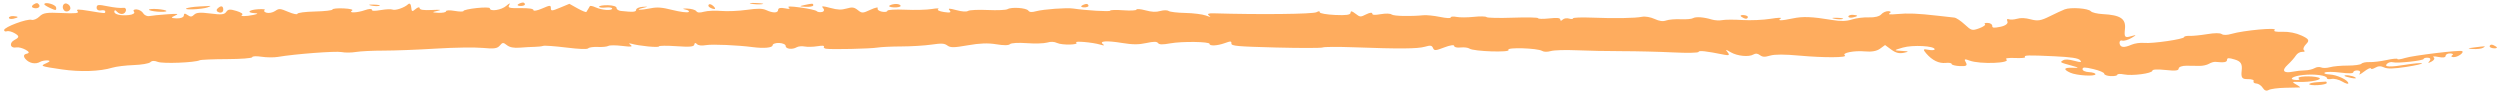 <svg width="417" height="16" viewBox="0 0 417 16" fill="none" xmlns="http://www.w3.org/2000/svg">
<path d="M341.871 2.731C342.833 2.253 343.966 1.727 344.39 1.563C345.396 1.172 348.323 1.384 348.754 1.879C348.939 2.092 349.838 2.305 350.751 2.353C353.695 2.507 354.625 3.13 354.443 4.823C354.297 6.193 354.413 6.341 355.41 6.055C356.415 5.767 356.428 5.798 355.531 6.332C354.974 6.663 354.278 6.861 353.985 6.773C353.692 6.684 353.493 6.884 353.542 7.216C353.65 7.939 354.266 8.012 355.544 7.454C356.063 7.227 357.009 7.094 357.647 7.159C359.034 7.298 364.298 6.531 364.309 6.187C364.314 6.054 364.727 5.964 365.227 5.986C365.728 6.008 367.038 5.878 368.14 5.697C369.41 5.488 370.303 5.483 370.581 5.684C370.855 5.882 371.475 5.867 372.234 5.646C374.224 5.066 379.87 4.547 379.422 4.985C379.161 5.241 379.563 5.337 380.732 5.301C381.796 5.268 382.968 5.502 383.911 5.936C385.132 6.498 385.268 6.757 384.658 7.36C384.248 7.766 384.093 8.228 384.315 8.388C384.536 8.548 384.409 8.665 384.032 8.647C383.654 8.629 383.167 8.907 382.949 9.264C382.731 9.621 382.109 10.322 381.569 10.821C380.516 11.793 380.899 12.274 382.468 11.951C383.001 11.842 383.894 11.746 384.456 11.737C385.017 11.729 385.743 11.563 386.069 11.367C386.394 11.172 386.89 11.119 387.172 11.248C387.452 11.378 388.111 11.36 388.635 11.21C389.159 11.059 390.492 10.937 391.598 10.939C392.705 10.941 393.736 10.8 393.891 10.626C394.046 10.451 394.648 10.33 395.229 10.357C395.81 10.384 397.1 10.229 398.095 10.012C399.09 9.795 399.901 9.72 399.897 9.845C399.892 9.971 400.469 9.891 401.178 9.667C402.488 9.254 410.227 8.319 410.665 8.52C411.115 8.727 409.954 9.561 409.261 9.529C408.879 9.511 408.775 9.372 409.028 9.221C409.28 9.07 409.14 8.929 408.717 8.91C408.293 8.89 407.939 9.07 407.931 9.309C407.922 9.593 407.499 9.659 406.712 9.498C406.018 9.357 405.688 9.383 405.933 9.56C406.167 9.729 406.015 10.045 405.596 10.262C404.974 10.585 404.912 10.565 405.26 10.158C405.495 9.884 405.37 9.644 404.983 9.626C404.595 9.608 404.274 9.697 404.27 9.824C404.26 10.119 399.838 10.599 399.119 10.383C398.822 10.294 398.385 10.411 398.147 10.644C397.592 11.188 398.63 11.229 401.427 10.773C402.653 10.574 403.802 10.477 403.979 10.559C404.156 10.64 402.985 10.909 401.376 11.156C399.264 11.481 398.235 11.506 397.669 11.245C397.104 10.985 396.691 10.999 396.185 11.295C395.799 11.521 395.468 11.571 395.45 11.406C395.431 11.242 394.921 11.486 394.316 11.947C393.711 12.409 393.383 12.56 393.586 12.284C393.79 12.008 393.638 11.767 393.251 11.749C392.863 11.731 392.541 11.866 392.535 12.049C392.528 12.261 391.738 12.282 390.375 12.107C389.193 11.955 388.026 11.95 387.781 12.097C387.537 12.243 387.893 12.389 388.573 12.421C389.838 12.48 391.715 13.37 391.697 13.902C391.691 14.066 391.237 13.931 390.686 13.603C390.135 13.275 389.332 13.079 388.902 13.166C388.471 13.254 388.123 13.198 388.129 13.043C388.144 12.578 386.075 12.302 384.132 12.511C382.321 12.706 381.586 13.282 383.06 13.351C383.483 13.37 383.655 13.26 383.44 13.105C382.92 12.73 385.555 12.589 386.692 12.931C387.735 13.245 385.378 13.756 383.329 13.66C382.32 13.613 382.26 13.689 382.992 14.089C383.482 14.357 383.76 14.582 383.611 14.588C383.462 14.594 382.361 14.619 381.165 14.641C379.969 14.665 378.734 14.83 378.42 15.008C378.037 15.226 377.708 15.106 377.422 14.646C377.188 14.267 376.707 13.944 376.353 13.928C376 13.911 375.798 13.735 375.905 13.536C376.012 13.337 375.571 13.184 374.924 13.197C373.965 13.216 373.779 12.954 373.913 11.774C374.039 10.668 373.772 10.235 372.781 9.934C371.749 9.62 371.481 9.631 371.469 9.987C371.456 10.387 370.993 10.467 369.536 10.319C369.281 10.293 368.798 10.436 368.462 10.637C368.127 10.838 367.429 10.997 366.911 10.99C366.393 10.983 365.396 10.972 364.695 10.964C363.995 10.956 363.413 11.164 363.404 11.427C363.392 11.79 362.863 11.85 361.21 11.673C359.852 11.528 359.027 11.571 359.02 11.786C359.004 12.249 355.643 12.691 354.27 12.411C353.668 12.289 353.172 12.313 353.166 12.467C353.161 12.62 352.666 12.723 352.066 12.694C351.465 12.666 350.979 12.487 350.986 12.296C350.992 12.105 350.184 11.758 349.19 11.526C347.705 11.179 347.379 11.181 347.367 11.541C347.359 11.783 347.844 12.002 348.444 12.03C349.044 12.059 349.531 12.215 349.526 12.378C349.512 12.793 346.349 12.601 345.307 12.121C344.087 11.56 344.252 11.243 345.736 11.302C346.845 11.345 346.823 11.3 345.565 10.953C343.564 10.4 343.558 10.396 344.109 10.066C344.449 9.862 345.025 9.885 345.985 10.141C347.103 10.439 347.291 10.419 346.959 10.039C346.662 9.697 345.468 9.517 342.625 9.384C338.214 9.178 337.529 9.199 337.779 9.529C337.874 9.656 337.115 9.72 336.091 9.673C335.067 9.625 334.413 9.719 334.638 9.881C335.572 10.555 330.223 10.751 328.523 10.105C327.681 9.786 327.57 9.839 327.898 10.403C328.209 10.937 327.989 11.075 326.91 11.025C326.148 10.989 325.528 10.831 325.533 10.673C325.538 10.515 325.102 10.434 324.563 10.493C323.42 10.617 322.294 10.073 321.293 8.912C320.708 8.234 320.77 8.125 321.636 8.301C322.216 8.42 322.695 8.384 322.7 8.223C322.72 7.653 319.052 7.456 317.391 7.937C315.827 8.391 315.821 8.41 317.226 8.489C318.421 8.557 318.486 8.612 317.587 8.8C316.777 8.969 316.224 8.832 315.461 8.271L314.429 7.513L313.592 8.122C313.035 8.528 312.192 8.679 311.068 8.574C309.279 8.409 307.158 8.828 307.723 9.236C308.263 9.625 304.259 9.649 300.186 9.28C297.642 9.049 296.053 9.047 295.273 9.271C294.331 9.542 294.016 9.528 293.552 9.193C293.152 8.904 292.833 8.873 292.475 9.088C291.712 9.545 289.792 9.358 288.692 8.72C287.781 8.192 287.748 8.194 288.19 8.748C288.538 9.184 288.389 9.286 287.633 9.134C284.59 8.522 283.341 8.382 283.332 8.653C283.326 8.819 281.47 8.859 279.138 8.744C276.837 8.631 272.987 8.537 270.582 8.535C268.177 8.534 264.736 8.467 262.935 8.385C261.134 8.303 259.221 8.362 258.685 8.515C258.093 8.683 257.519 8.675 257.228 8.493C256.469 8.019 251.207 7.861 251.61 8.324C252.017 8.792 245.769 8.584 245.109 8.107C244.877 7.94 244.205 7.856 243.614 7.921C243.011 7.986 242.546 7.87 242.554 7.654C242.561 7.437 241.844 7.548 240.911 7.907C239.445 8.471 239.229 8.483 239.025 8.007C238.833 7.561 238.605 7.525 237.661 7.797C236.458 8.144 233.443 8.166 225.784 7.886C223.182 7.791 220.866 7.804 220.64 7.915C220.413 8.026 216.887 8.03 212.805 7.924C206.359 7.756 205.385 7.669 205.399 7.261C205.413 6.834 205.309 6.829 204.256 7.204C203.014 7.645 201.74 7.703 201.753 7.316C201.766 6.94 197.203 6.877 195.232 7.227C193.877 7.468 193.366 7.456 193.157 7.179C192.954 6.911 192.427 6.911 191.19 7.181C189.918 7.459 188.918 7.454 187.15 7.164C184.596 6.745 183.242 6.839 183.996 7.384C184.301 7.604 184.132 7.625 183.529 7.444C182.241 7.056 179.085 6.786 179.521 7.1C180.067 7.495 177.184 7.563 176.343 7.176C175.824 6.937 175.303 6.915 174.641 7.106C174.117 7.257 172.593 7.298 171.253 7.198C169.876 7.095 168.666 7.164 168.468 7.358C168.235 7.587 167.473 7.596 166.174 7.384C164.773 7.155 163.449 7.203 161.438 7.554C159.103 7.963 158.546 7.969 158.027 7.595C157.505 7.218 157.081 7.195 155.341 7.444C154.205 7.607 151.963 7.743 150.359 7.747C148.756 7.751 146.949 7.836 146.345 7.937C145.171 8.132 138.715 8.278 137.787 8.13C137.482 8.081 137.322 7.92 137.433 7.771C137.557 7.605 137.136 7.581 136.342 7.71C135.631 7.825 134.672 7.845 134.211 7.756C133.75 7.666 133.154 7.723 132.888 7.882C132.173 8.311 131.032 8.175 131.05 7.664C131.058 7.419 130.573 7.196 129.973 7.168C129.373 7.14 128.875 7.317 128.867 7.562C128.853 7.968 127.397 8.101 125.577 7.862C123.072 7.534 118.851 7.348 117.813 7.522C117.003 7.657 116.47 7.595 116.237 7.341C116.013 7.097 115.857 7.13 115.81 7.432C115.754 7.8 115.072 7.862 112.829 7.706C111.229 7.594 109.917 7.609 109.912 7.738C109.904 7.984 106.522 7.655 105.311 7.291C104.894 7.165 104.84 7.247 105.179 7.491C105.61 7.803 105.275 7.844 103.811 7.662C102.745 7.528 101.692 7.527 101.474 7.658C101.255 7.789 100.467 7.868 99.724 7.833C98.981 7.798 98.257 7.9 98.116 8.059C97.948 8.248 96.673 8.203 94.438 7.928C92.557 7.696 90.832 7.573 90.605 7.654C90.377 7.734 89.749 7.806 89.209 7.813C88.668 7.821 87.552 7.882 86.728 7.949C85.716 8.033 85.011 7.898 84.552 7.534C83.941 7.048 83.825 7.055 83.36 7.606C82.945 8.097 82.393 8.172 80.527 7.992C79.252 7.868 75.745 7.92 72.732 8.106C69.72 8.293 65.783 8.444 63.985 8.442C62.186 8.441 60.107 8.543 59.365 8.669C58.623 8.796 57.546 8.803 56.97 8.685C56.007 8.489 49.156 9.009 46.351 9.492C45.692 9.605 44.463 9.592 43.619 9.463C42.776 9.333 42.081 9.366 42.075 9.536C42.069 9.707 40.179 9.852 37.874 9.86C35.569 9.868 33.516 9.954 33.312 10.051C32.486 10.446 27.174 10.653 26.327 10.323C25.739 10.094 25.342 10.112 25.068 10.381C24.848 10.596 23.594 10.81 22.282 10.855C20.97 10.901 19.377 11.095 18.743 11.287C16.662 11.918 13.393 12.029 10.308 11.576C6.692 11.044 6.632 11.02 7.775 10.52C8.358 10.265 8.419 10.098 7.936 10.075C7.511 10.056 6.956 10.163 6.703 10.315C5.935 10.775 4.86 10.563 4.237 9.828C3.869 9.395 3.94 9.072 4.425 8.969C4.955 8.858 4.906 8.644 4.273 8.298C3.762 8.018 3.085 7.842 2.769 7.906C1.7 8.124 1.447 7.173 2.436 6.654C3.225 6.24 3.243 6.031 2.526 5.59C2.036 5.288 1.419 5.118 1.154 5.212C0.89 5.306 0.68 5.215 0.687 5.011C0.704 4.509 4.522 3.086 5.257 3.307C5.579 3.404 6.173 3.157 6.576 2.758C7.2 2.141 7.76 2.053 10.316 2.173C12.606 2.28 13.232 2.209 12.943 1.877C12.635 1.523 13.001 1.512 14.866 1.818C17.698 2.283 17.541 2.278 17.553 1.9C17.559 1.727 17.234 1.653 16.83 1.735C16.427 1.817 16.105 1.613 16.117 1.281C16.134 0.755 16.376 0.727 18.007 1.057C19.036 1.266 20.16 1.379 20.505 1.309C20.851 1.239 21.074 1.448 21.003 1.775C20.856 2.439 20.034 2.526 19.492 1.934C19.237 1.654 19.119 1.644 19.069 1.896C18.972 2.386 20.089 2.666 21.517 2.51C22.18 2.438 22.556 2.188 22.354 1.955C22.151 1.721 22.332 1.547 22.757 1.567C23.182 1.586 23.691 1.876 23.889 2.21C24.086 2.544 24.551 2.755 24.921 2.68C25.293 2.604 26.599 2.473 27.825 2.387C29.733 2.254 29.926 2.288 29.162 2.621C28.443 2.935 28.499 3.022 29.45 3.066C30.099 3.097 30.643 2.888 30.659 2.604C30.681 2.207 30.829 2.185 31.289 2.51C31.768 2.846 31.993 2.834 32.385 2.45C32.762 2.081 33.404 2.035 35.113 2.254C36.929 2.488 37.42 2.437 37.736 1.984C38.057 1.523 38.352 1.496 39.446 1.828C40.174 2.049 40.603 2.329 40.401 2.45C39.899 2.751 40.971 2.768 42.312 2.48C43.047 2.323 43.11 2.228 42.504 2.197C41.05 2.122 41.471 1.635 43.074 1.539C43.878 1.491 44.362 1.556 44.15 1.683C43.938 1.81 44.075 2.006 44.454 2.121C44.833 2.235 45.472 2.109 45.874 1.843C46.563 1.384 46.685 1.392 48.1 1.986C48.922 2.332 49.6 2.473 49.606 2.299C49.612 2.125 50.93 1.954 52.534 1.919C54.139 1.883 55.456 1.733 55.461 1.584C55.466 1.435 56.308 1.353 57.332 1.401C58.388 1.45 58.995 1.607 58.734 1.763C58.005 2.2 59.593 2.148 60.871 1.693C61.511 1.465 62.025 1.428 62.019 1.609C62.011 1.848 62.423 1.866 63.537 1.677C64.378 1.534 65.237 1.496 65.448 1.593C65.915 1.808 67.469 1.284 68.069 0.71C68.319 0.47 68.541 0.674 68.586 1.184C68.654 1.96 68.75 2.004 69.31 1.515C69.665 1.205 69.972 1.134 69.993 1.356C70.02 1.644 70.614 1.734 72.038 1.666C73.527 1.594 73.761 1.634 72.944 1.82C71.998 2.034 72.022 2.079 73.115 2.134C73.816 2.169 74.393 2.055 74.399 1.881C74.405 1.7 75.028 1.674 75.859 1.821C76.656 1.962 77.311 1.964 77.316 1.826C77.321 1.687 78.312 1.469 79.519 1.341C80.725 1.212 81.709 1.229 81.704 1.378C81.683 1.982 83.655 1.685 84.465 0.961C84.942 0.535 85.168 0.456 84.966 0.786C84.646 1.31 84.877 1.382 86.796 1.357C88.219 1.338 88.989 1.456 88.981 1.691C88.974 1.891 89.623 1.769 90.424 1.421C91.739 0.849 91.879 0.842 91.883 1.353C91.888 1.863 92.039 1.856 93.43 1.277L94.973 0.636L96.341 1.401C97.095 1.821 97.754 2.086 97.808 1.989C97.861 1.891 97.991 1.682 98.097 1.524C98.202 1.366 98.332 1.145 98.386 1.033C98.44 0.921 98.872 1.008 99.345 1.226C100.38 1.702 102.095 1.825 102.108 1.424C102.113 1.266 101.624 1.191 101.021 1.256C100.417 1.322 99.927 1.257 99.932 1.111C99.937 0.965 100.597 0.857 101.398 0.869C102.231 0.883 102.849 1.076 102.84 1.319C102.833 1.553 103.153 1.78 103.552 1.823C105.62 2.047 106.097 2.01 106.11 1.626C106.117 1.395 106.617 1.175 107.219 1.136C108.193 1.073 108.192 1.095 107.213 1.329C105.724 1.685 106.876 1.725 108.57 1.376C109.62 1.16 110.422 1.225 112.188 1.669C113.436 1.983 114.629 2.137 114.84 2.01C115.051 1.884 114.814 1.694 114.314 1.588C113.742 1.467 113.854 1.408 114.619 1.429C115.286 1.447 115.965 1.635 116.126 1.847C116.345 2.134 116.684 2.16 117.458 1.949C118.03 1.794 119.315 1.739 120.314 1.826C121.313 1.914 123.221 1.832 124.553 1.645C126.369 1.39 127.181 1.399 127.795 1.682C128.95 2.214 129.776 2.195 129.795 1.637C129.805 1.329 130.206 1.242 130.934 1.39C131.638 1.534 131.877 1.49 131.576 1.272C131.241 1.03 131.839 1.025 133.543 1.255C134.889 1.437 136.097 1.708 136.226 1.859C136.356 2.009 136.749 2.074 137.101 2.003C137.452 1.931 137.548 1.652 137.313 1.383C136.949 0.964 137.121 0.955 138.487 1.319C139.738 1.653 140.333 1.675 141.215 1.421C142.149 1.152 142.469 1.196 143.079 1.68C143.775 2.233 143.89 2.229 145.215 1.617C145.986 1.262 146.519 1.15 146.402 1.369C146.284 1.588 146.596 1.847 147.093 1.945C147.591 2.043 148.003 1.979 148.009 1.802C148.015 1.625 149.339 1.543 150.978 1.62C152.605 1.696 154.614 1.643 155.442 1.502C156.296 1.357 156.752 1.363 156.495 1.517C156.246 1.667 156.667 1.885 157.43 2.002C158.444 2.158 158.708 2.09 158.413 1.75C158.078 1.366 158.27 1.355 159.519 1.688C160.512 1.953 161.187 1.996 161.489 1.815C161.743 1.663 163.222 1.598 164.775 1.67C166.329 1.743 167.807 1.679 168.059 1.527C168.712 1.136 171.166 1.304 171.516 1.763C171.735 2.049 172.075 2.076 172.849 1.866C174.045 1.542 177.924 1.261 178.995 1.422C181.149 1.745 185.171 1.978 185.177 1.78C185.182 1.654 186.166 1.625 187.366 1.714C188.565 1.804 189.551 1.753 189.556 1.601C189.561 1.445 190.218 1.497 191.056 1.721C192.147 2.012 192.813 2.042 193.538 1.833C194.086 1.675 194.705 1.674 194.921 1.83C195.137 1.985 196.39 2.134 197.708 2.16C199.025 2.185 200.57 2.379 201.141 2.589C201.936 2.883 202.054 2.88 201.645 2.576C201.299 2.32 201.575 2.195 202.428 2.221C210.083 2.453 219.01 2.357 219.593 2.035C219.977 1.823 220.138 1.829 220.139 2.055C220.139 2.232 221.285 2.43 222.686 2.496C224.515 2.581 225.243 2.483 225.27 2.146C225.301 1.775 225.472 1.804 226.098 2.284C226.866 2.872 226.916 2.875 227.894 2.385C228.448 2.108 228.895 2.045 228.889 2.244C228.88 2.512 229.25 2.544 230.298 2.366C231.163 2.219 231.88 2.241 232.13 2.421C232.507 2.693 235.23 2.755 237.448 2.542C237.954 2.493 239.18 2.618 240.172 2.819C241.3 3.047 241.979 3.08 241.985 2.905C241.99 2.751 242.426 2.713 242.955 2.821C243.484 2.929 244.774 2.925 245.822 2.812C246.87 2.699 247.828 2.718 247.95 2.853C248.073 2.989 250.06 3.032 252.368 2.95C254.676 2.868 256.56 2.906 256.556 3.036C256.551 3.165 257.371 3.183 258.376 3.075C259.706 2.932 260.218 2.978 260.25 3.244C260.285 3.522 260.386 3.525 260.676 3.254C260.886 3.059 261.354 2.989 261.717 3.098C262.08 3.207 262.381 3.189 262.385 3.057C262.39 2.925 263.786 2.872 265.487 2.94C269.331 3.092 272.743 3.035 273.911 2.798C274.406 2.697 275.318 2.855 275.969 3.155C276.795 3.534 277.367 3.61 277.923 3.413C278.354 3.259 279.441 3.168 280.338 3.21C281.235 3.252 282.157 3.173 282.387 3.035C282.858 2.753 284.168 2.845 285.517 3.255C286.014 3.406 286.802 3.451 287.268 3.356C287.736 3.262 289.244 3.254 290.622 3.339C292 3.425 294.119 3.333 295.332 3.136C296.544 2.938 297.313 2.911 297.039 3.075C296.36 3.482 297.087 3.481 299.032 3.072C300.729 2.715 302.194 2.773 305.586 3.331C307.06 3.574 307.965 3.55 308.926 3.245C309.65 3.014 310.932 2.858 311.774 2.897C312.666 2.939 313.506 2.731 313.787 2.398C314.052 2.084 314.593 1.842 314.99 1.86C315.387 1.879 315.482 2.031 315.203 2.199C314.849 2.411 315.224 2.455 316.43 2.345C318.298 2.174 319.829 2.238 323.253 2.627C324.451 2.763 325.682 2.901 325.987 2.934C326.294 2.967 327.073 3.484 327.719 4.084C328.831 5.114 328.961 5.149 330.143 4.716C330.83 4.465 331.255 4.153 331.086 4.022C330.918 3.892 331.127 3.801 331.551 3.821C331.974 3.841 332.315 4.058 332.306 4.304C332.294 4.67 332.546 4.699 333.691 4.463C334.512 4.294 334.986 3.93 334.837 3.584C334.697 3.258 334.785 3.085 335.032 3.199C335.28 3.313 335.905 3.284 336.423 3.135C337.069 2.949 337.794 2.979 338.743 3.232C339.887 3.537 340.422 3.452 341.871 2.731Z" fill="#FEAC5E"/>
<path d="M309.032 2.918C308.628 3 308.303 2.926 308.309 2.753C308.315 2.581 308.647 2.455 309.047 2.473C309.447 2.492 309.773 2.566 309.77 2.638C309.768 2.71 309.436 2.836 309.032 2.918Z" fill="#FEAC5E"/>
<path d="M416.033 8.064C415.609 8.044 415.267 7.895 415.272 7.732C415.278 7.569 415.426 7.442 415.603 7.45C415.78 7.459 416.122 7.608 416.364 7.783C416.606 7.957 416.456 8.084 416.033 8.064Z" fill="#FEAC5E"/>
<path d="M412.481 8.174C411.479 8.11 411.523 8.062 412.716 7.909C414.674 7.659 414.7 7.661 414.171 7.977C413.918 8.129 413.158 8.217 412.481 8.174Z" fill="#FEAC5E"/>
<path d="M307.369 3.168C307.124 3.255 306.495 3.236 305.974 3.126C305.396 3.004 305.571 2.942 306.419 2.968C307.186 2.991 307.613 3.081 307.369 3.168Z" fill="#FEAC5E"/>
<path d="M291.213 3.124C291.036 3.116 290.694 2.966 290.452 2.792C290.21 2.617 290.36 2.491 290.783 2.511C291.207 2.53 291.549 2.68 291.544 2.843C291.538 3.006 291.39 3.133 291.213 3.124Z" fill="#FEAC5E"/>
<path d="M180.78 1.231C180.357 1.211 180.216 1.071 180.469 0.92C180.722 0.768 181.073 0.651 181.25 0.659C181.427 0.667 181.566 0.808 181.561 0.971C181.555 1.133 181.204 1.251 180.78 1.231Z" fill="#FEAC5E"/>
<path d="M149.078 1.234C148.454 1.205 148.15 1.057 148.403 0.906C148.656 0.754 149.171 0.645 149.548 0.662C149.925 0.68 150.228 0.828 150.222 0.991C150.217 1.154 149.702 1.263 149.078 1.234Z" fill="#FEAC5E"/>
<path d="M134.366 1.136C133.278 1.081 133.253 1.037 134.194 0.836C135.58 0.538 135.662 0.542 135.65 0.904C135.644 1.067 135.066 1.171 134.366 1.136Z" fill="#FEAC5E"/>
<path d="M392.176 12.999C391.558 12.873 391.055 12.718 391.057 12.654C391.065 12.414 392.447 12.613 392.865 12.915C393.114 13.095 392.82 13.131 392.176 12.999Z" fill="#FEAC5E"/>
<path d="M127.093 0.7C126.591 0.76 125.772 0.721 125.274 0.616C124.777 0.51 125.188 0.462 126.189 0.509C127.189 0.555 127.597 0.642 127.093 0.7Z" fill="#FEAC5E"/>
<path d="M118.861 1.453C118.469 1.335 118.152 1.113 118.157 0.959C118.171 0.533 118.69 0.652 119.156 1.188C119.396 1.463 119.27 1.576 118.861 1.453Z" fill="#FEAC5E"/>
<path d="M385.18 14.037C385.185 13.902 385.764 13.756 386.466 13.714C387.169 13.673 387.826 13.627 387.927 13.612C388.028 13.598 388.106 13.704 388.102 13.848C388.097 13.992 387.436 14.149 386.632 14.197C385.829 14.245 385.176 14.173 385.18 14.037Z" fill="#FEAC5E"/>
<path d="M86.775 0.995C86.352 0.975 86.211 0.835 86.464 0.684C86.717 0.532 87.068 0.415 87.245 0.424C87.422 0.432 87.561 0.572 87.556 0.735C87.55 0.898 87.199 1.015 86.775 0.995Z" fill="#FEAC5E"/>
<path d="M63.3 0.968C63.056 1.056 62.427 1.037 61.906 0.927C61.328 0.805 61.503 0.743 62.351 0.768C63.118 0.791 63.545 0.881 63.3 0.968Z" fill="#FEAC5E"/>
<path d="M32.141 1.56C30.093 1.624 31.098 1.191 33.25 1.081C34.053 1.04 34.858 0.998 35.038 0.987C35.219 0.977 35.027 1.089 34.612 1.237C34.197 1.385 33.085 1.53 32.141 1.56Z" fill="#FEAC5E"/>
<path d="M36.528 2.069C36.149 1.955 36.029 1.675 36.263 1.446C36.86 0.86 37.262 0.951 37.238 1.667C37.227 2.002 36.908 2.184 36.528 2.069Z" fill="#FEAC5E"/>
<path d="M11.085 1.912C10.735 1.895 10.46 1.551 10.473 1.147C10.487 0.742 10.782 0.497 11.129 0.601C11.476 0.706 11.752 1.05 11.741 1.366C11.73 1.683 11.435 1.928 11.085 1.912Z" fill="#FEAC5E"/>
<path d="M5.477 1.274C5.24 1.165 5.308 0.919 5.628 0.727C6.097 0.446 6.269 0.454 6.505 0.767C6.842 1.213 6.119 1.569 5.477 1.274Z" fill="#FEAC5E"/>
<path d="M8.417 1.366C7.849 1.105 7.387 0.815 7.39 0.721C7.406 0.235 9.282 0.73 9.359 1.241C9.438 1.763 9.315 1.78 8.417 1.366Z" fill="#FEAC5E"/>
<path d="M26.297 1.947C25.498 1.885 24.847 1.738 24.851 1.62C24.855 1.502 25.512 1.455 26.312 1.517C27.111 1.579 27.762 1.727 27.758 1.845C27.754 1.963 27.097 2.009 26.297 1.947Z" fill="#FEAC5E"/>
<path d="M2.208 3.13C1.804 3.212 1.479 3.137 1.484 2.965C1.49 2.792 1.822 2.666 2.223 2.685C2.623 2.704 2.948 2.778 2.946 2.85C2.943 2.922 2.611 3.048 2.208 3.13Z" fill="#FEAC5E"/>
</svg>
